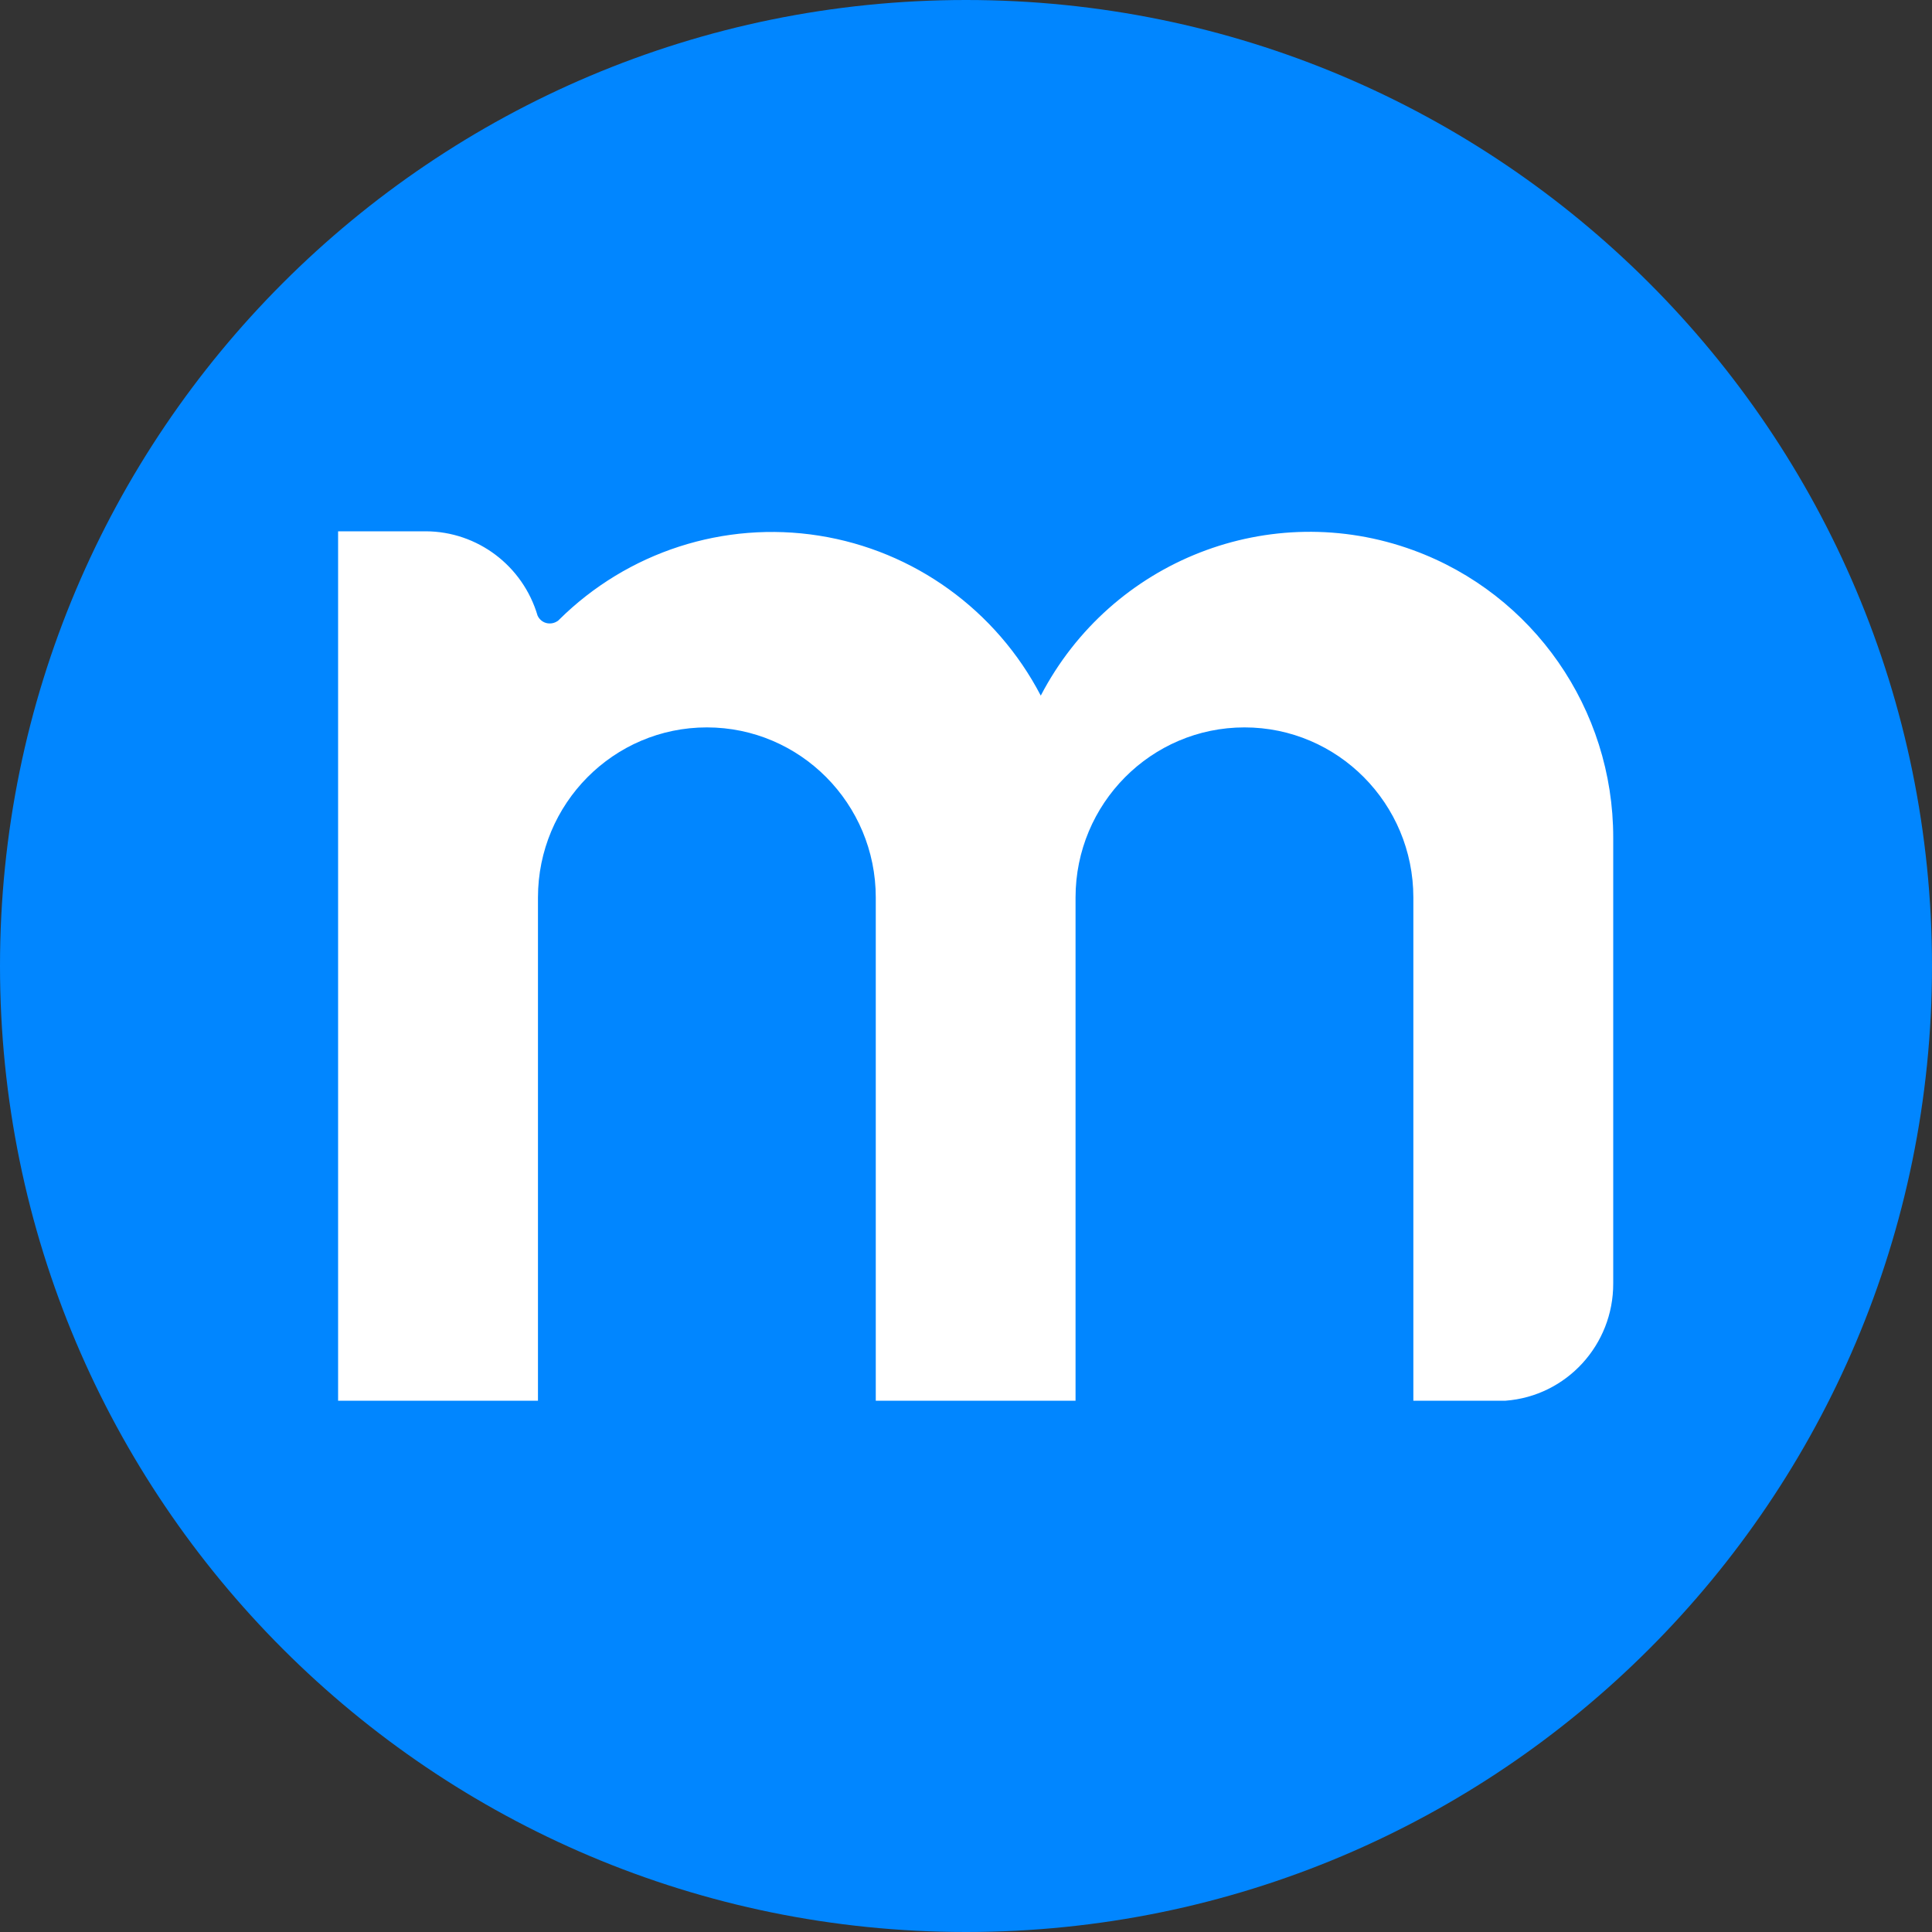 <svg width="20" height="20" viewBox="0 0 20 20" fill="none" xmlns="http://www.w3.org/2000/svg">
<rect x="0" y="0" width="20" height="20" fill="#333333" stroke="none"/>
<path d="M0 10C0 4.477 4.477 0 10 0C15.523 0 20 4.477 20 10C20 15.523 15.523 20 10 20C4.477 20 0 15.523 0 10Z" fill="#0186FF"/>
<path d="M14.631 5.696C13.153 5.155 11.505 5.798 10.774 7.201C10.312 6.314 9.46 5.7 8.478 5.545C7.495 5.39 6.498 5.712 5.788 6.415C5.786 6.418 5.783 6.42 5.78 6.423L5.767 6.432C5.745 6.446 5.719 6.454 5.692 6.454C5.637 6.455 5.588 6.423 5.565 6.373C5.413 5.857 4.943 5.502 4.408 5.5H3.5V14.5H5.569V9.291C5.569 8.319 6.352 7.53 7.317 7.53C8.283 7.53 9.066 8.319 9.066 9.291V14.5H11.134V9.291C11.134 8.319 11.917 7.53 12.883 7.53C13.848 7.53 14.631 8.319 14.631 9.291V14.5H15.586C16.216 14.452 16.702 13.922 16.7 13.286V8.671C16.701 7.34 15.873 6.15 14.631 5.696Z" fill="white"/>
</svg>
